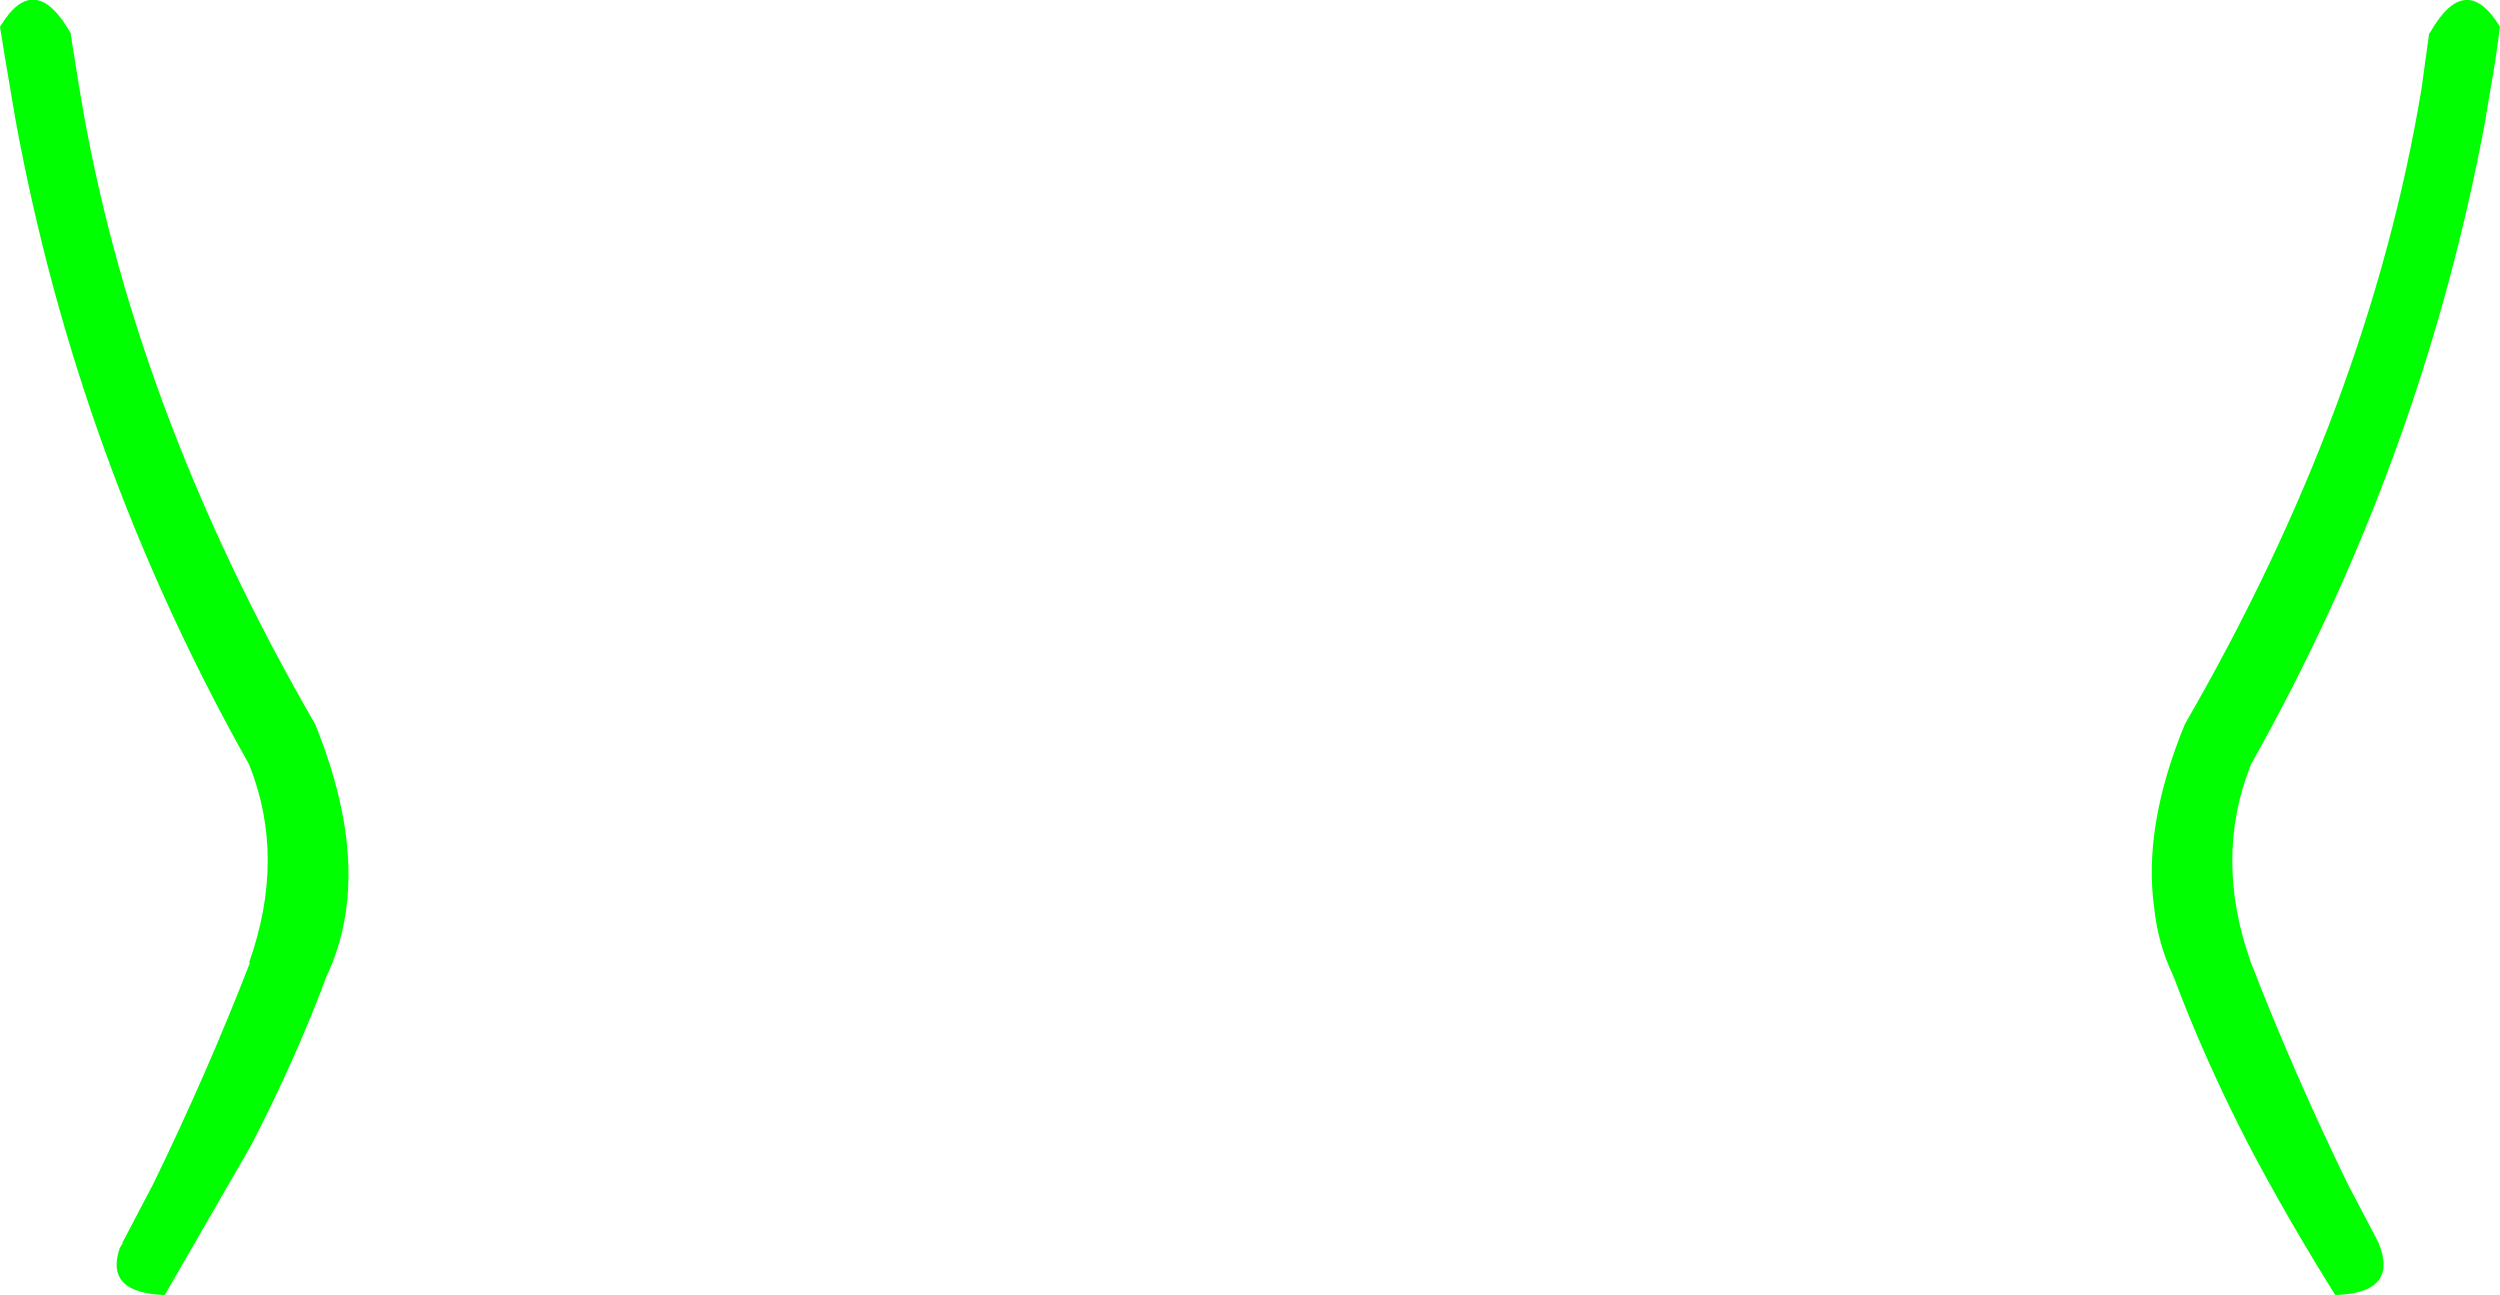 <?xml version="1.0" encoding="UTF-8" standalone="no"?>
<svg xmlns:xlink="http://www.w3.org/1999/xlink" height="67.6px" width="130.5px" xmlns="http://www.w3.org/2000/svg">
  <g transform="matrix(1.0, 0.0, 0.0, 1.0, -334.6, -195.7)">
    <path d="M338.3 197.45 L338.3 197.55 338.75 200.35 Q341.45 216.9 351.05 233.5 354.2 241.25 351.65 246.65 350.05 250.95 347.7 255.5 L343.2 263.3 Q340.05 263.2 340.85 260.85 L341.0 260.6 341.0 260.55 342.6 257.5 Q345.4 251.75 347.65 245.95 L347.6 245.95 Q349.55 240.45 347.6 235.6 338.65 219.7 335.4 201.9 L334.9 198.95 334.6 197.1 Q336.4 194.1 338.3 197.45 M465.1 197.1 L464.85 198.9 464.35 201.85 464.35 201.9 Q461.05 219.7 452.1 235.6 450.15 240.5 452.1 245.95 454.35 251.75 457.15 257.5 L458.75 260.55 Q459.85 263.2 456.5 263.3 454.0 259.3 452.0 255.5 449.65 250.95 448.05 246.65 447.25 245.0 447.05 243.1 446.45 238.85 448.65 233.5 458.25 216.9 461.0 200.35 L461.4 197.45 461.45 197.4 Q463.3 194.15 465.1 197.1" fill="#00ff00" fill-rule="evenodd" stroke="none"/>
  </g>
</svg>
